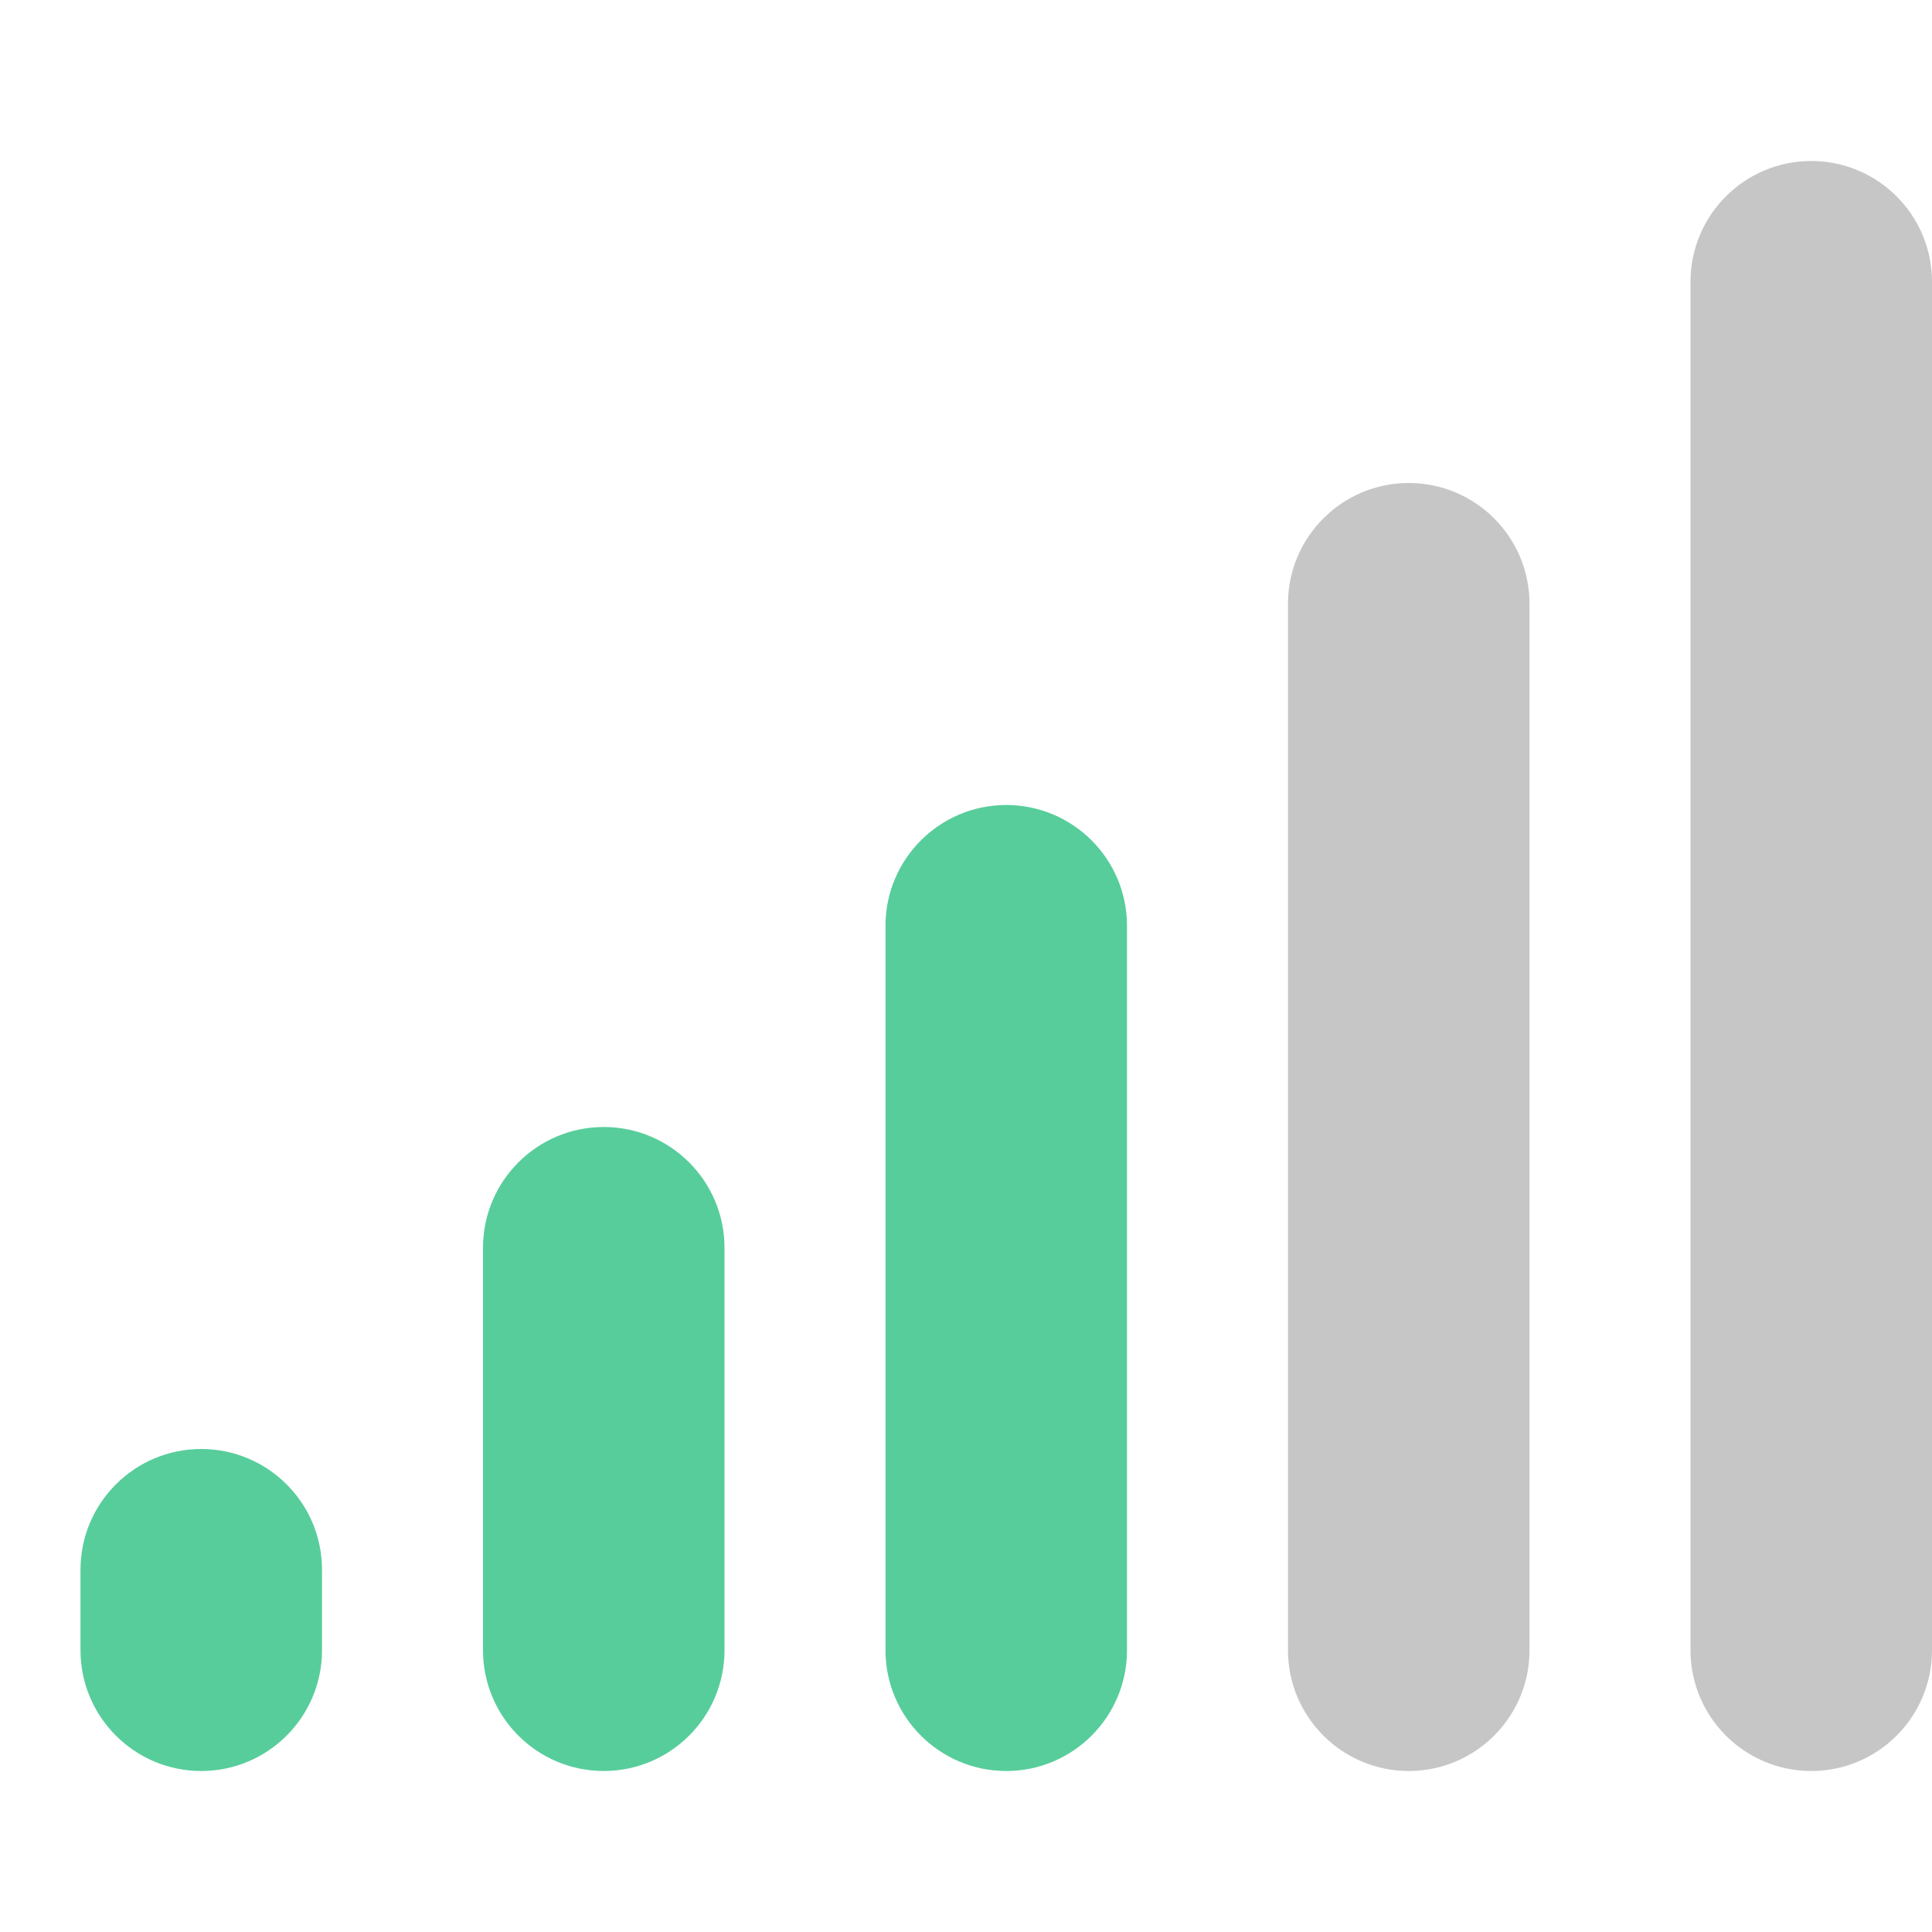 <?xml version="1.0" encoding="utf-8"?>
<!-- Generator: Adobe Illustrator 15.1.0, SVG Export Plug-In . SVG Version: 6.00 Build 0)  -->
<!DOCTYPE svg PUBLIC "-//W3C//DTD SVG 1.1//EN" "http://www.w3.org/Graphics/SVG/1.1/DTD/svg11.dtd">
<svg version="1.1" id="Layer_1" xmlns="http://www.w3.org/2000/svg" xmlns:xlink="http://www.w3.org/1999/xlink" x="0px" y="0px"
	 width="24px" height="24px" viewBox="0 0 24 24" enable-background="new 0 0 24 24" xml:space="preserve">
<path fill-rule="evenodd" clip-rule="evenodd" fill="#C6C6C6" d="M17.5,6C18.328,6,19,6.672,19,7.5v13c0,0.828-0.672,1.5-1.5,1.5
	S16,21.328,16,20.5v-13C16,6.672,16.672,6,17.5,6z"/>
<path fill-rule="evenodd" clip-rule="evenodd" fill="#C6C6C6" d="M22.5,2C23.328,2,24,2.672,24,3.5v17c0,0.828-0.672,1.5-1.5,1.5
	S21,21.328,21,20.5v-17C21,2.672,21.672,2,22.5,2z"/>
<path fill-rule="evenodd" clip-rule="evenodd" fill="#57CD9B" d="M12.5,10c0.828,0,1.5,0.672,1.5,1.5v9c0,0.828-0.672,1.5-1.5,1.5
	S11,21.328,11,20.5v-9C11,10.672,11.672,10,12.5,10z"/>
<path fill-rule="evenodd" clip-rule="evenodd" fill="#57CD9B" d="M7.5,14C8.328,14,9,14.672,9,15.5v5C9,21.328,8.328,22,7.5,22
	S6,21.328,6,20.5v-5C6,14.672,6.672,14,7.5,14z"/>
<path fill-rule="evenodd" clip-rule="evenodd" fill="#57CD9B" d="M2.5,18C3.328,18,4,18.672,4,19.5v1C4,21.328,3.328,22,2.5,22
	S1,21.328,1,20.5v-1C1,18.672,1.672,18,2.5,18z"/>
</svg>
